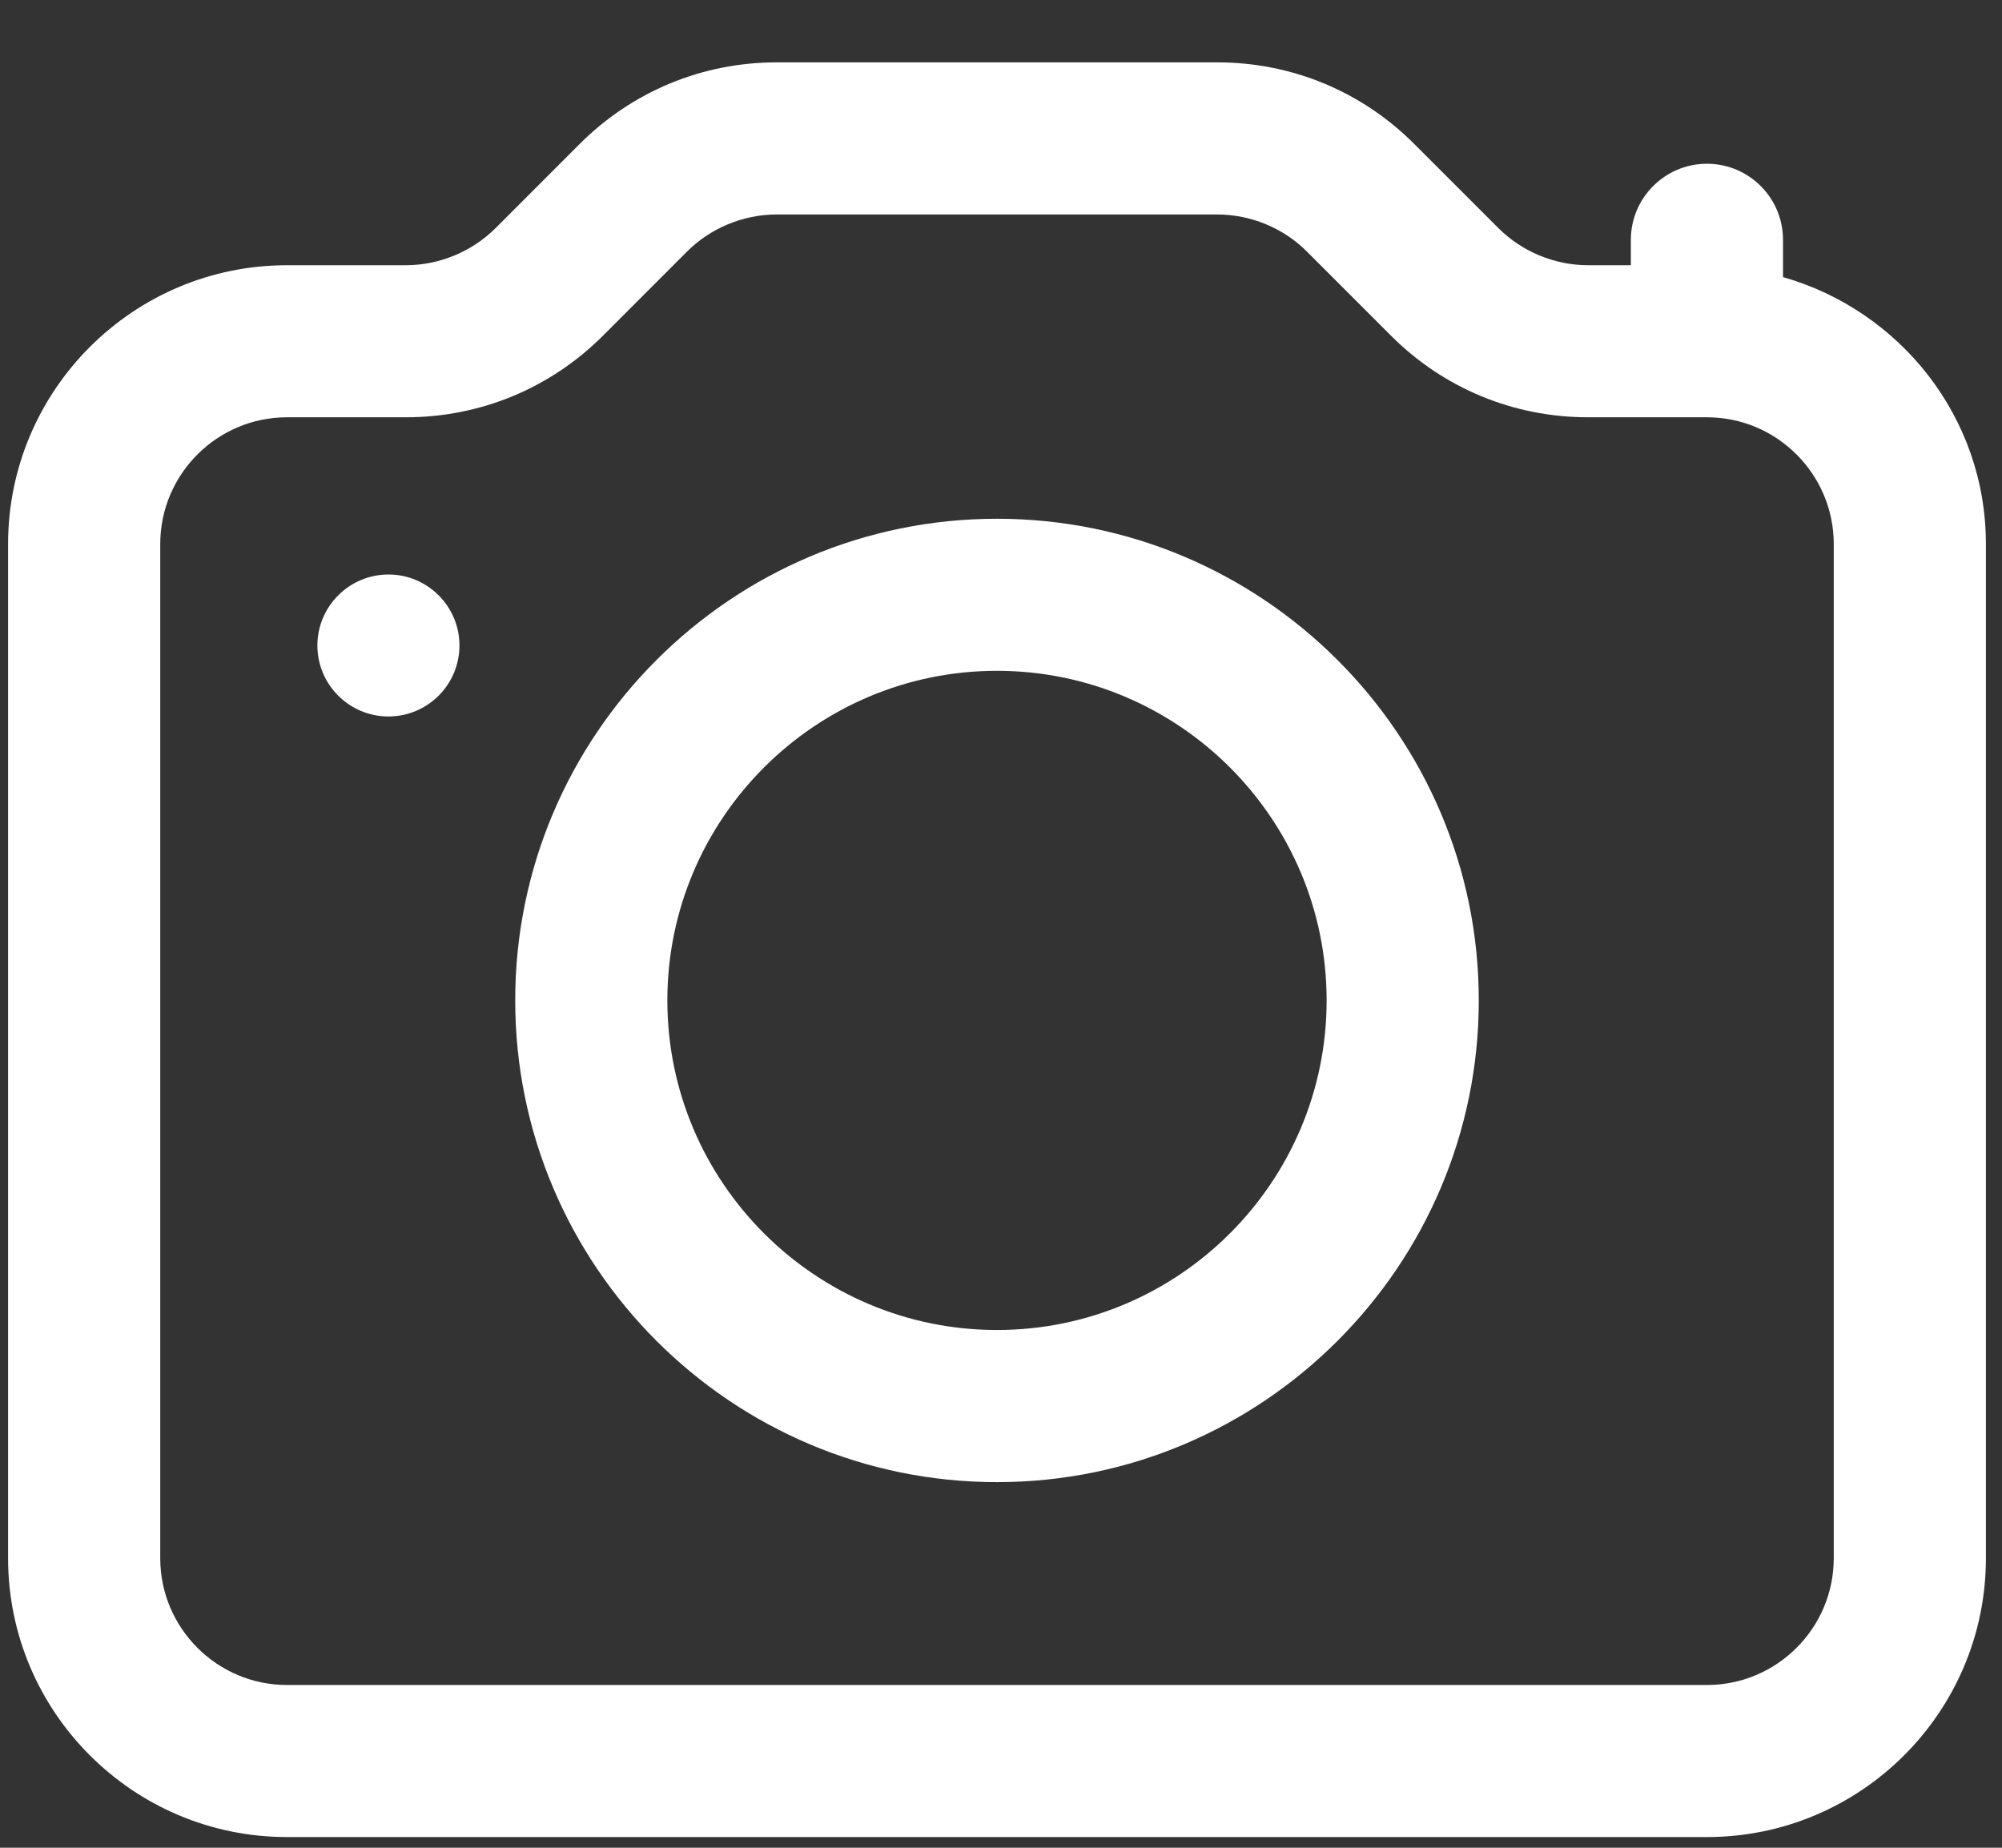 <svg width="26" height="24" viewBox="0 0 26 24" fill="none" xmlns="http://www.w3.org/2000/svg">
<rect x="0" y="0" width="26" height="24" fill="#333333" stroke="none"/>
<path d="M5.967 8.384C5.967 8.893 5.553 9.306 5.045 9.306C4.536 9.306 4.122 8.893 4.122 8.384C4.122 7.876 4.536 7.462 5.045 7.462C5.553 7.462 5.967 7.876 5.967 8.384ZM19.205 12.994C19.205 16.444 16.398 19.251 12.948 19.251C9.498 19.251 6.691 16.444 6.691 12.994C6.691 9.545 9.498 6.738 12.948 6.738C16.398 6.738 19.205 9.545 19.205 12.994ZM17.229 12.994C17.229 10.634 15.308 8.713 12.948 8.713C10.587 8.713 8.667 10.634 8.667 12.994C8.667 15.355 10.587 17.275 12.948 17.275C15.308 17.275 17.229 15.355 17.229 12.994ZM25.791 7.067V20.239C25.791 22.237 24.167 23.861 22.168 23.861H3.727C1.729 23.861 0.105 22.237 0.105 20.239V7.067C0.105 5.069 1.729 3.445 3.727 3.445H5.271C5.704 3.445 6.129 3.269 6.436 2.963L7.526 1.872C8.211 1.187 9.12 0.81 10.087 0.81H15.809C16.776 0.81 17.686 1.187 18.369 1.872L19.46 2.963C19.766 3.269 20.191 3.445 20.625 3.445H21.18V3.115C21.18 2.57 21.623 2.127 22.168 2.127C22.714 2.127 23.156 2.57 23.156 3.115V3.599C24.672 4.032 25.791 5.414 25.791 7.067ZM23.815 7.067C23.815 6.159 23.076 5.42 22.168 5.42H20.625C19.658 5.42 18.747 5.044 18.064 4.359L16.973 3.268C16.668 2.961 16.242 2.786 15.809 2.786H10.087C9.653 2.786 9.229 2.961 8.922 3.268L7.832 4.359C7.147 5.044 6.238 5.42 5.271 5.42H3.727C2.82 5.42 2.081 6.159 2.081 7.067V20.239C2.081 21.147 2.82 21.886 3.727 21.886H22.168C23.076 21.886 23.815 21.147 23.815 20.239V7.067Z" fill="white"/>
</svg>
